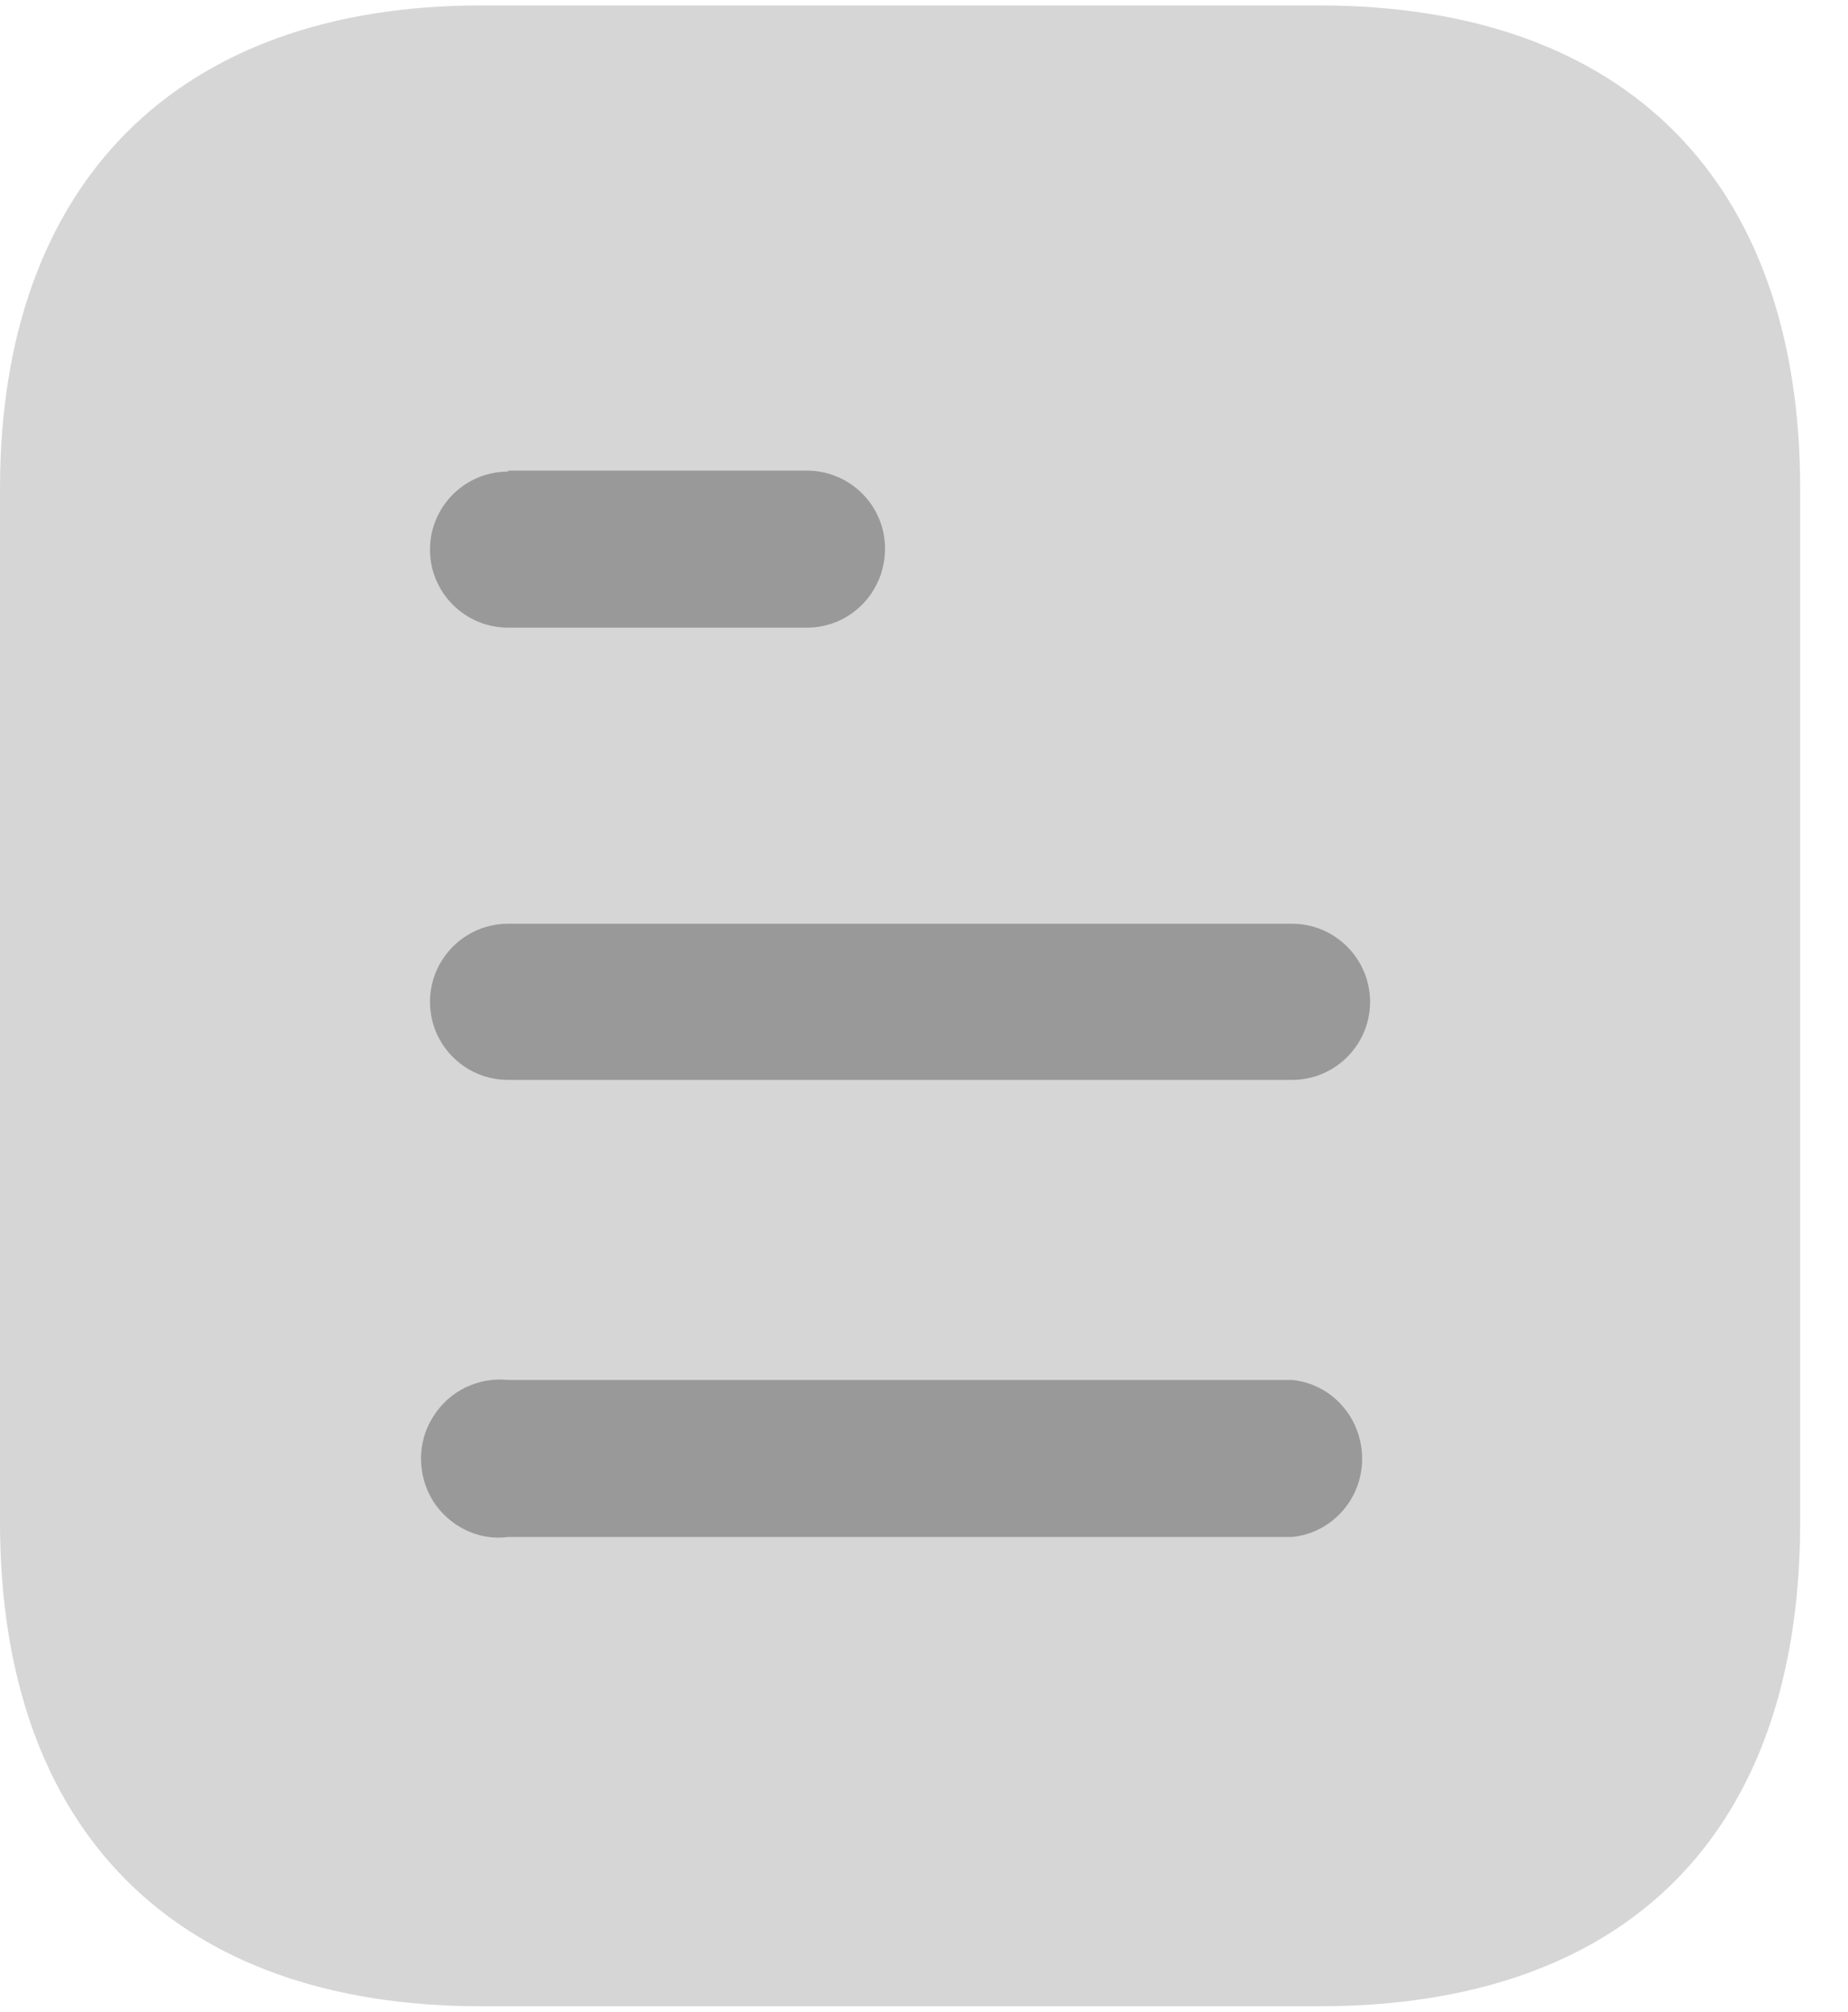 <svg width="34" height="37" viewBox="0 0 34 37" fill="none" xmlns="http://www.w3.org/2000/svg">
<path opacity="0.4" d="M24.271 0.1H8.85C3.257 0.1 0 3.375 0 8.987V27.994C0 33.698 3.257 36.9 8.85 36.9H24.271C29.955 36.9 33.12 33.698 33.12 27.994V8.987C33.12 3.375 29.955 0.1 24.271 0.1Z" fill="#999999"/>
<path fill-rule="evenodd" clip-rule="evenodd" d="M9.347 8.656V8.674C8.554 8.674 7.911 9.318 7.911 10.109C7.911 10.9 8.554 11.544 9.347 11.544H14.846C15.639 11.544 16.283 10.9 16.283 10.089C16.283 9.3 15.639 8.656 14.846 8.656H9.347ZM23.772 19.862H9.347C8.554 19.862 7.911 19.218 7.911 18.427C7.911 17.636 8.554 16.99 9.347 16.99H23.772C24.563 16.99 25.207 17.636 25.207 18.427C25.207 19.218 24.563 19.862 23.772 19.862ZM23.773 28.269H9.347C8.795 28.343 8.261 28.067 7.967 27.607C7.672 27.128 7.672 26.521 7.967 26.061C8.261 25.583 8.795 25.325 9.347 25.381H23.773C24.507 25.454 25.061 26.08 25.061 26.834C25.061 27.568 24.507 28.196 23.773 28.269Z" fill="#999999"/>
</svg>
